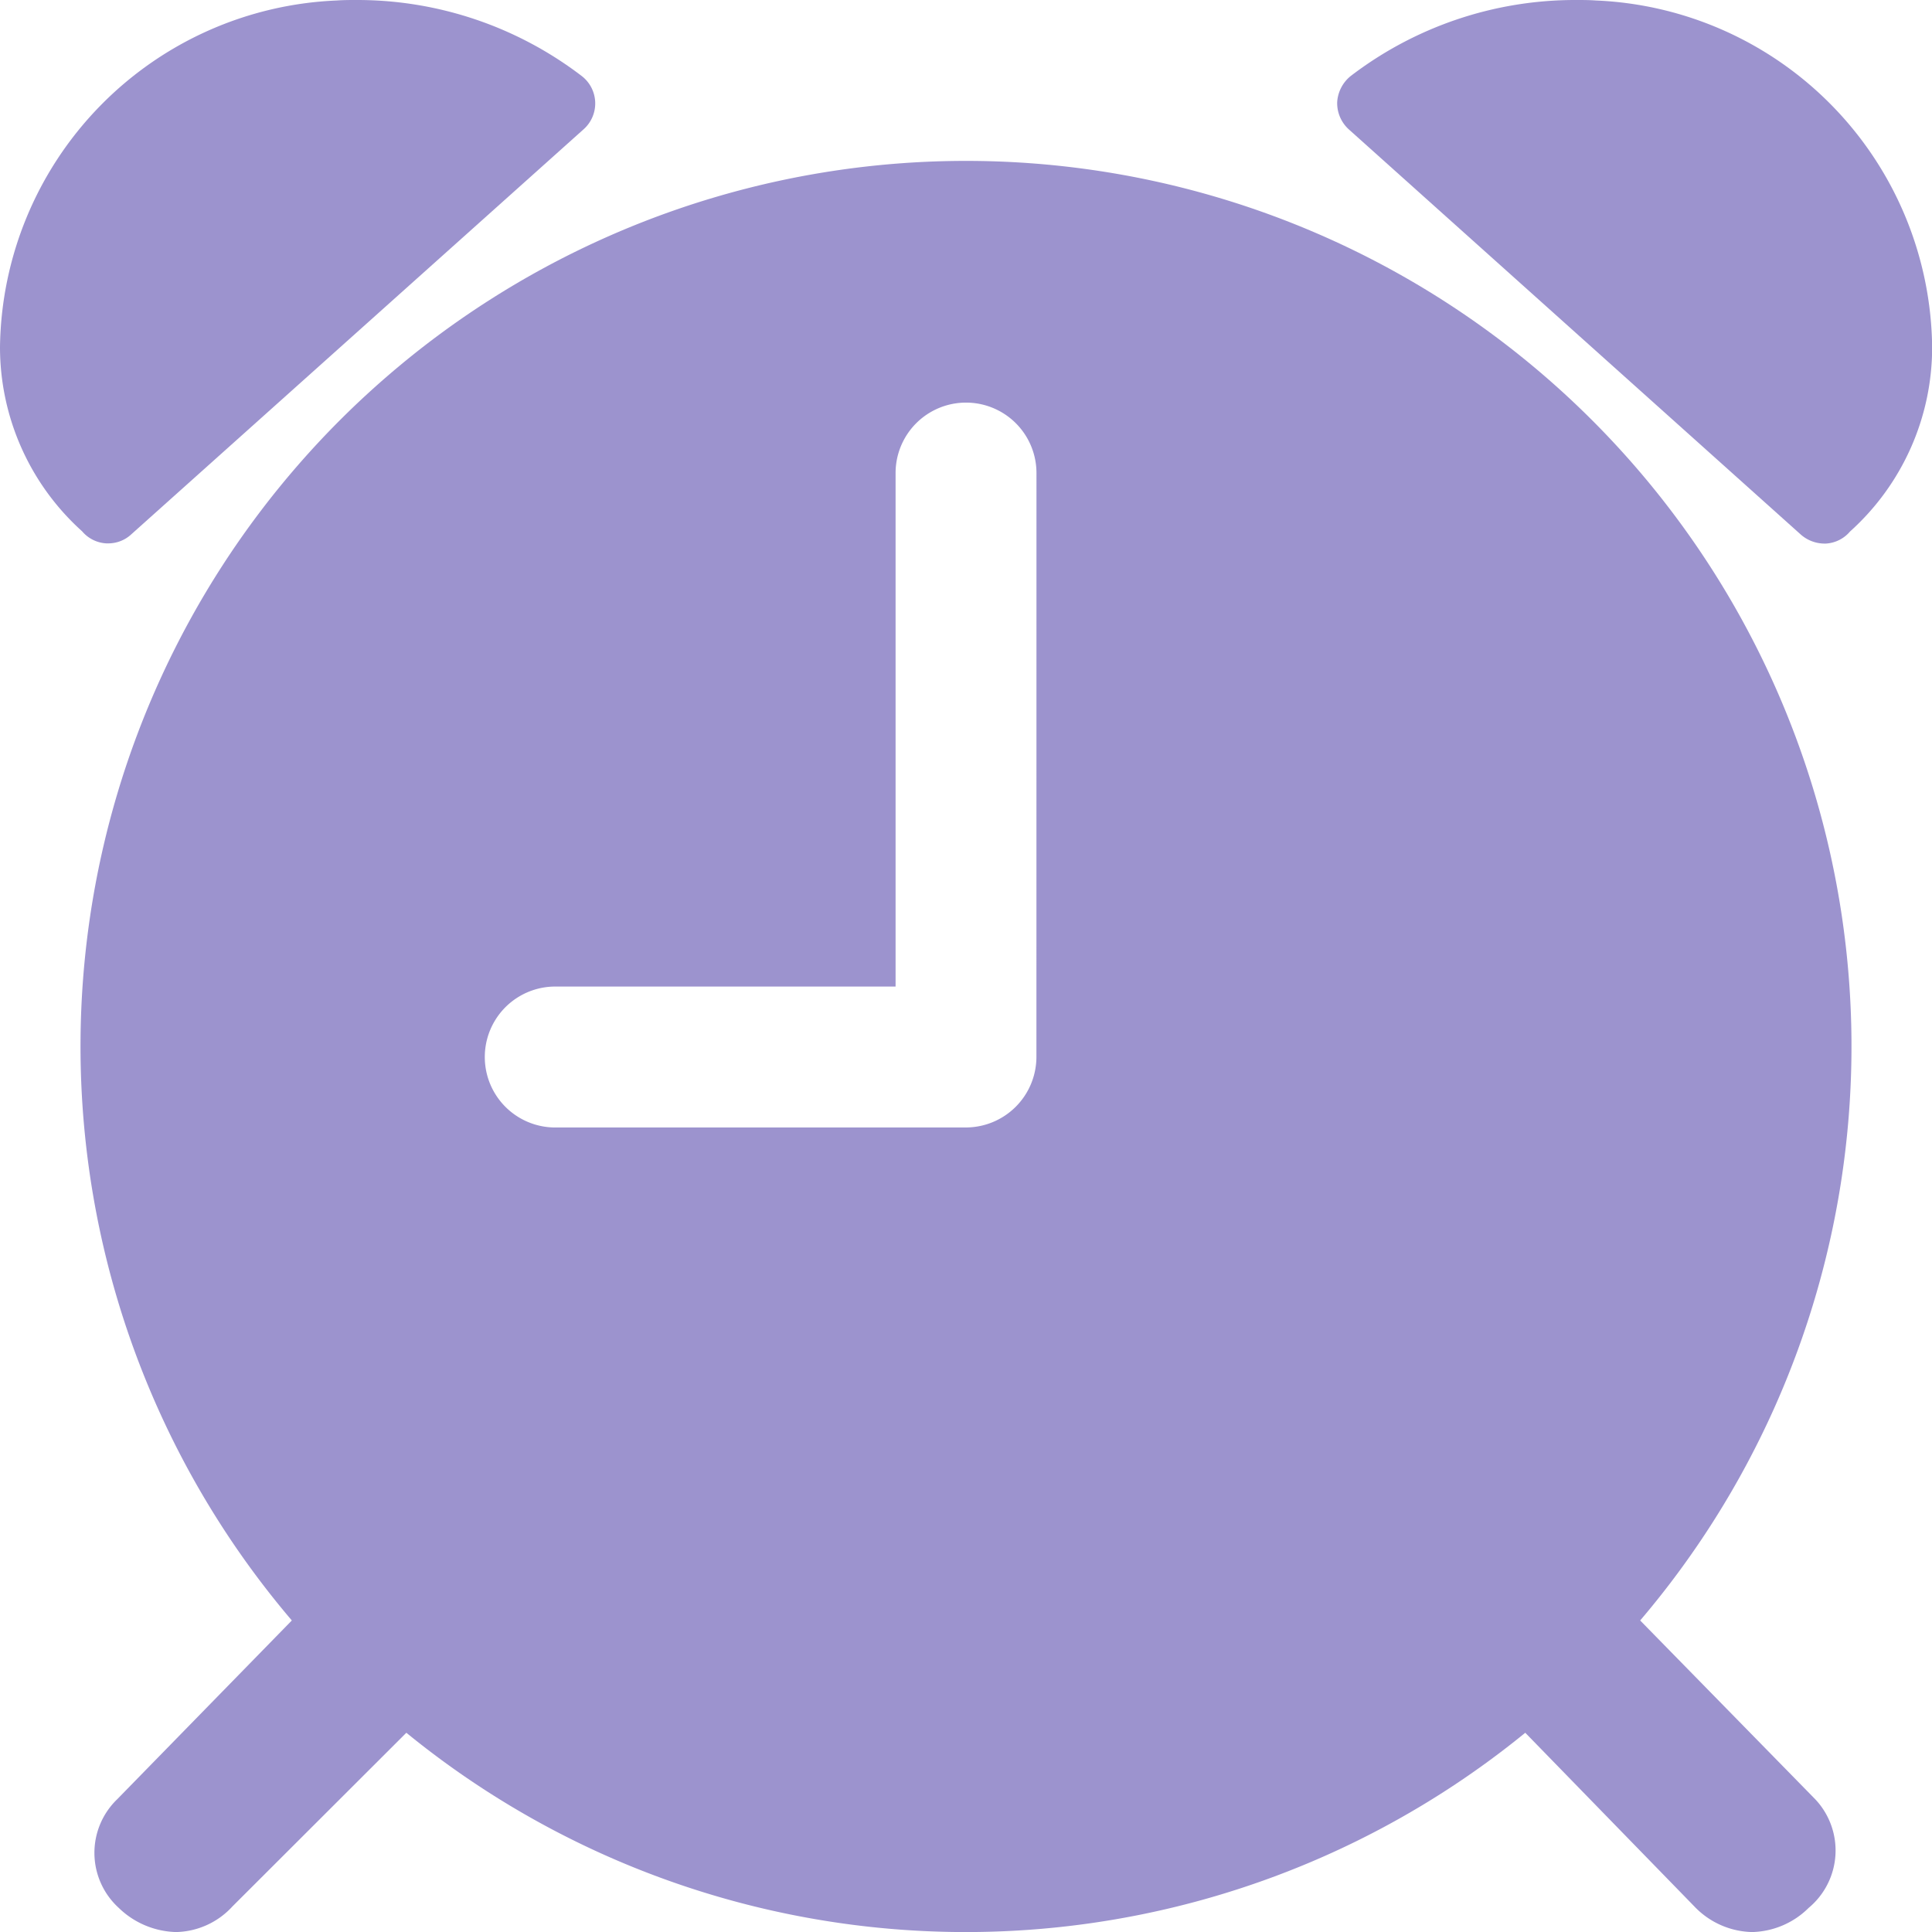 <svg xmlns="http://www.w3.org/2000/svg" width="40" height="40" viewBox="0 0 40 40">
    <defs>
        <style>
            .cls-1{fill:#9c93ce}
        </style>
    </defs>
    <g id="Icon_ionic-ios-alarm" transform="translate(-4.5 -4.5)">
        <g id="그룹_12321" transform="translate(4.5 4.5)">
            <path id="패스_7490" d="M28.545 4.51c-.135-.01-.271-.01-.406-.01h-.021a7.648 7.648 0 0 0-4.647 1.573.753.753 0 0 0-.281.542.734.734 0 0 0 .24.563l9.357 8.388a.747.747 0 0 0 .479.188h.042a.707.707 0 0 0 .5-.25 5.128 5.128 0 0 0 1.7-3.813 7.266 7.266 0 0 0-6.963-7.181z" class="cls-1" transform="translate(4.495 -4.5)"/>
            <path id="패스_7491" d="M4.5 11.689A5.128 5.128 0 0 0 6.2 15.5a.707.707 0 0 0 .5.25h.04a.7.7 0 0 0 .479-.188l9.367-8.388a.716.716 0 0 0-.042-1.1A7.648 7.648 0 0 0 11.9 4.5h-.021c-.135 0-.271 0-.406.01A7.275 7.275 0 0 0 4.5 11.689z" class="cls-1" transform="translate(-4.5 -4.5)"/>
        </g>
        <path id="패스_7492" d="M37.916 36.966a18.333 18.333 0 1 0-27.916 0l-3.614 3.7a1.541 1.541 0 0 0 .031 2.251 1.766 1.766 0 0 0 1.187.5 1.626 1.626 0 0 0 1.167-.531l3.6-3.595a18.321 18.321 0 0 0 23.166 0l3.5 3.595a1.7 1.7 0 0 0 1.2.531 1.716 1.716 0 0 0 1.167-.5 1.546 1.546 0 0 0 .135-2.251zM25.416 25.3a1.463 1.463 0 0 1-1.458 1.459h-8.542a1.459 1.459 0 0 1 0-2.917H22.5V13.21a1.458 1.458 0 1 1 2.917 0z" class="cls-1" transform="translate(.542 1.084)"/>
    </g>
</svg>
